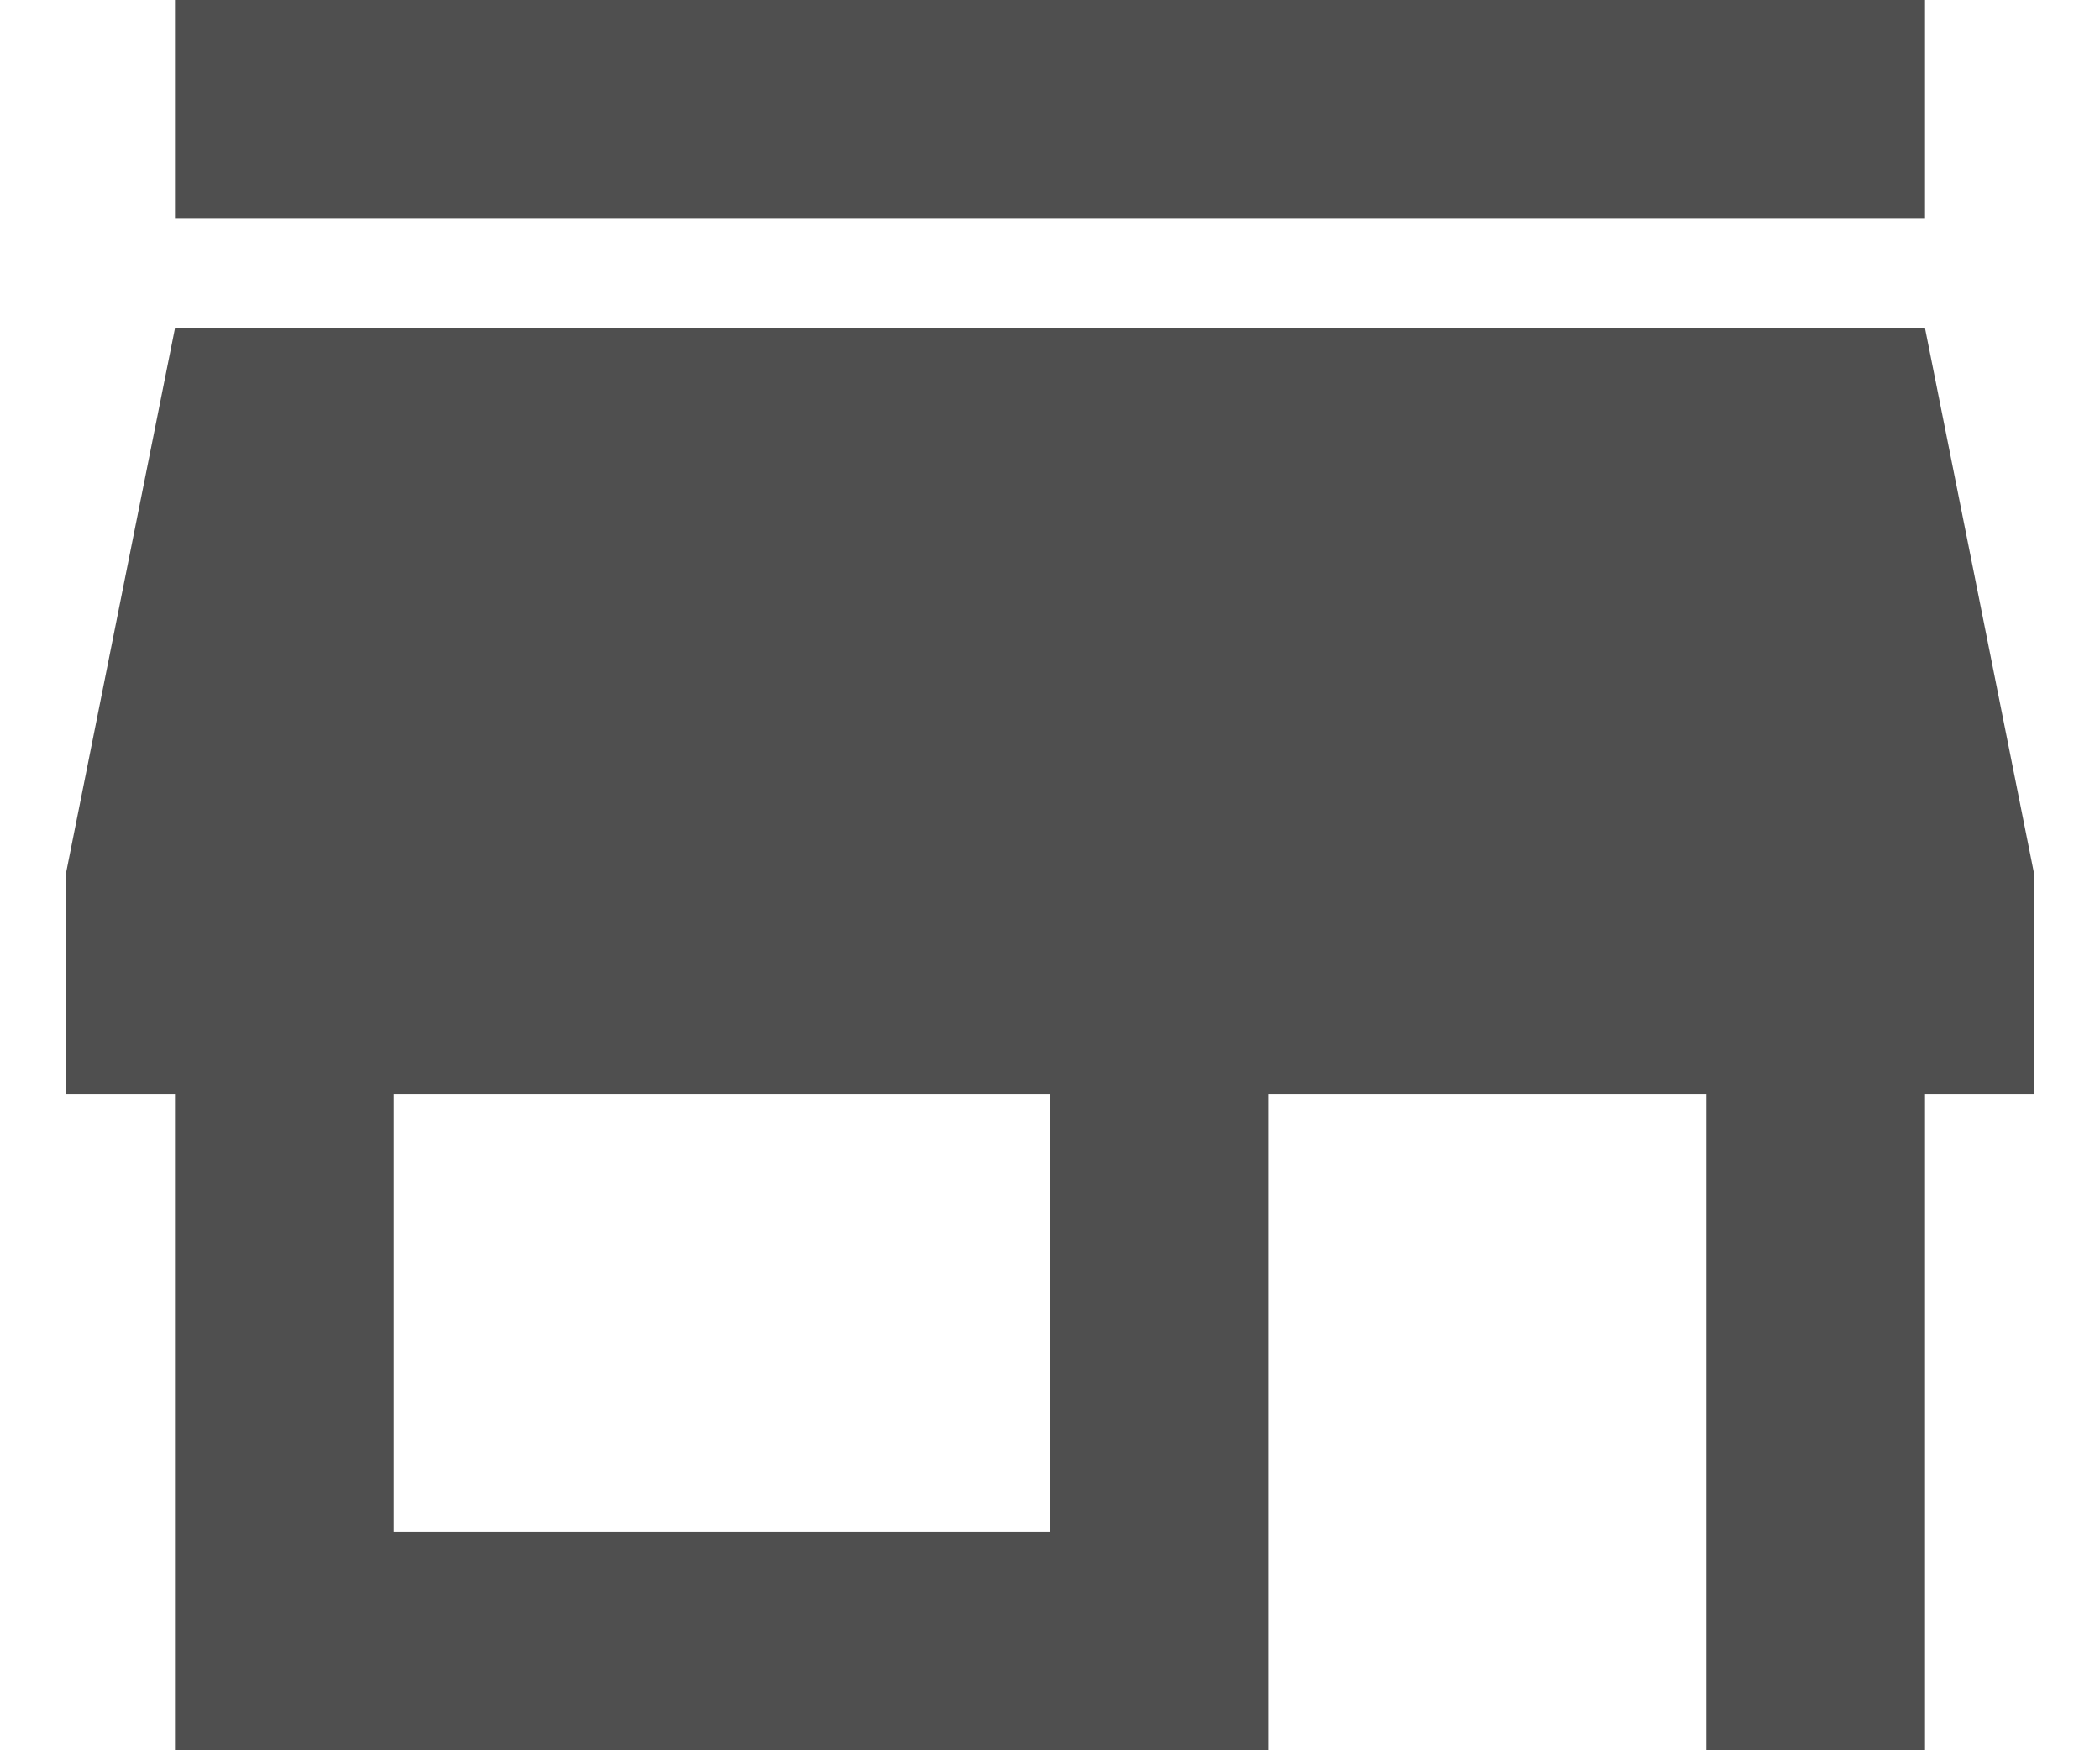 <svg xmlns="http://www.w3.org/2000/svg" role="presentation" width="24" height="20" fill="none" viewBox="0 0 24 20"><path fill="#4F4F4F" d="M22 0H2v2.5h20V0zm1.25 12.5V10L22 3.75H2L.75 10v2.5H2V20h12.5v-7.5h5V20H22v-7.5h1.25zM12 17.5H4.5v-5H12v5z"/></svg>